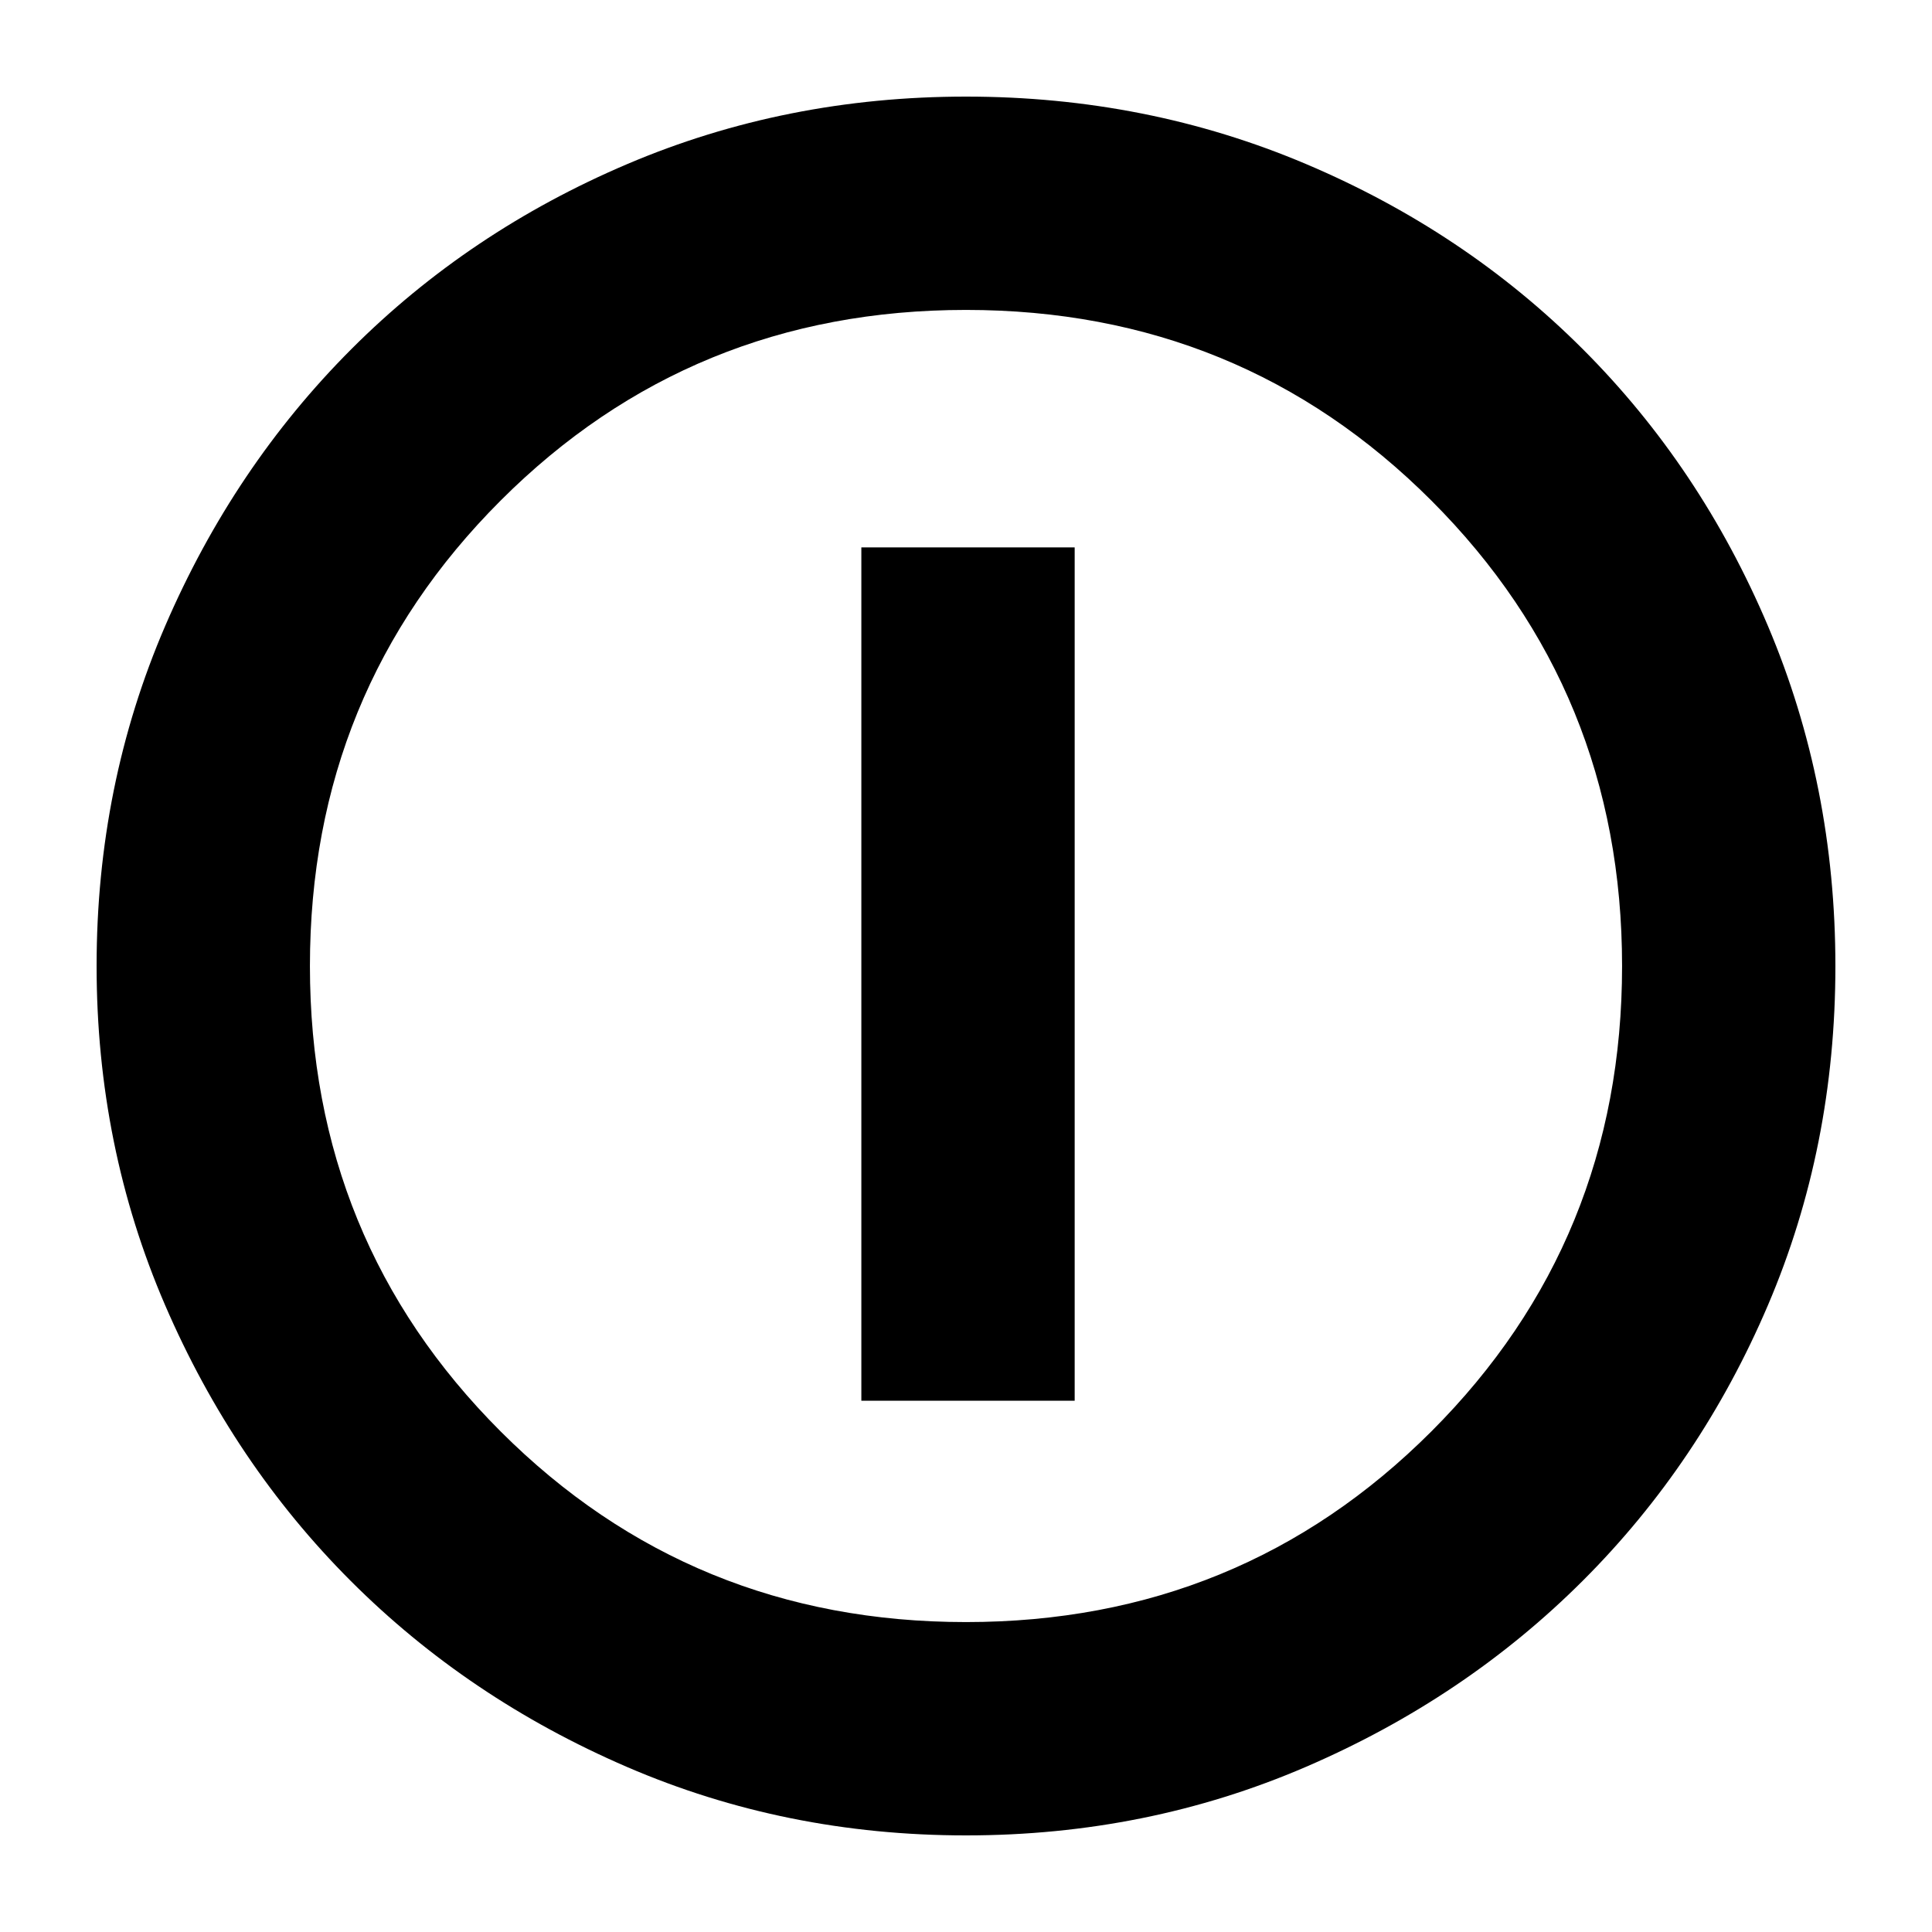 <svg xmlns="http://www.w3.org/2000/svg" height="24" viewBox="0 -960 960 960" width="24"><path d="M428-264h106v-424H428v424Zm52 216q-89.64 0-168.48-34.02-78.84-34.02-137.16-92.34-58.32-58.32-92.34-137.16T48-480q0-89.896 34.079-168.961 34.079-79.066 92.5-137.552Q233-845 311.738-878.5 390.476-912 480-912q89.886 0 168.943 33.5Q728-845 786.5-786.5q58.5 58.5 92 137.583 33.5 79.084 33.5 169Q912-390 878.5-311.5t-91.987 136.921q-58.486 58.421-137.552 92.5Q569.896-48 480-48Zm0-106q136.513 0 231.256-94.744Q806-343.487 806-480t-94.744-231.256Q616.513-806 480-806t-231.256 94.744Q154-616.513 154-480t94.744 231.256Q343.487-154 480-154Zm0-326Z"/></svg>